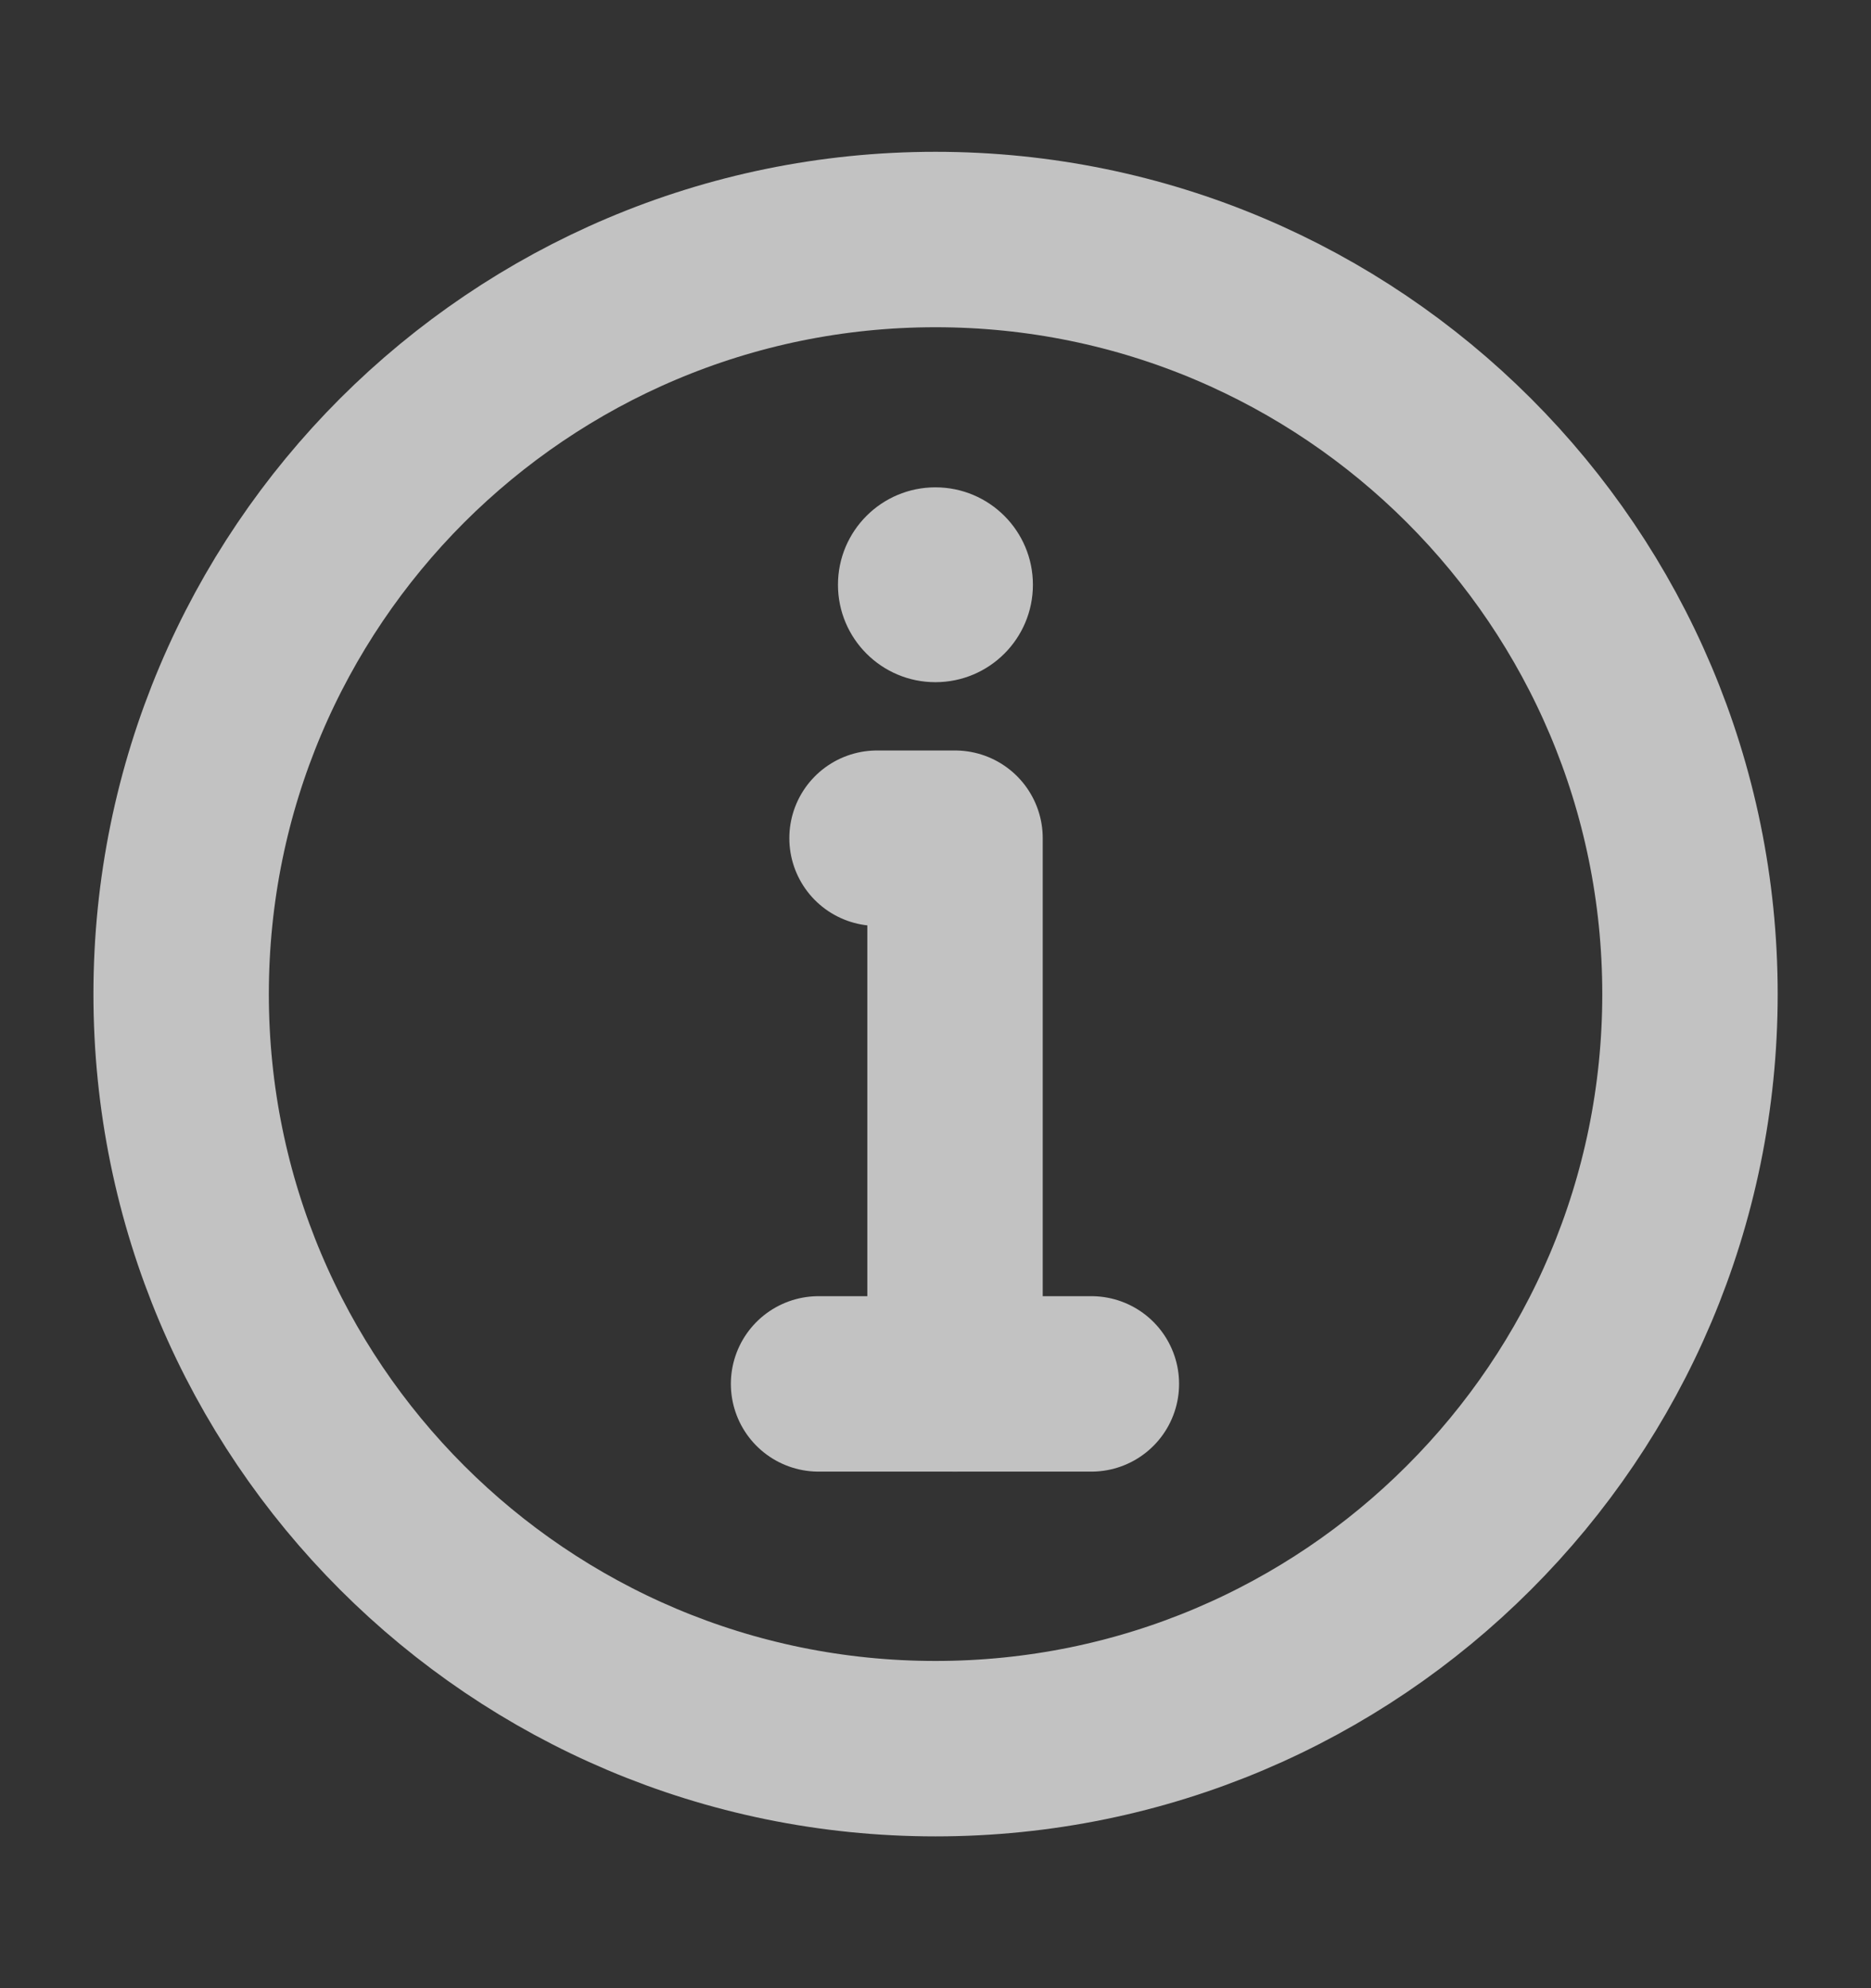 <svg width="16" height="17" viewBox="0 0 16 17" fill="none" xmlns="http://www.w3.org/2000/svg">
<rect x="0" y="0" width="16" height="17" fill="#333333" stroke="none"/>
<g opacity="0.7">
<path d="M8 14.952C9.782 14.952 11.395 14.23 12.562 13.062C13.73 11.895 14.452 10.282 14.452 8.5C14.452 6.719 13.73 5.106 12.562 3.938C11.395 2.771 9.782 2.048 8 2.048C6.219 2.048 4.606 2.771 3.438 3.938C2.271 5.106 1.549 6.719 1.549 8.5C1.549 10.282 2.271 11.895 3.438 13.062C4.606 14.23 6.219 14.952 8 14.952Z" stroke="white" stroke-width="1.5" stroke-linejoin="round"/>
<path fill-rule="evenodd" clip-rule="evenodd" d="M7.999 4.167C8.46 4.167 8.833 4.54 8.833 5C8.833 5.46 8.46 5.833 7.999 5.833C7.539 5.833 7.166 5.46 7.166 5C7.166 4.54 7.539 4.167 7.999 4.167Z" fill="white"/>
<path d="M8.167 11.833V7.167H7.833H7.5" stroke="white" stroke-width="1.5" stroke-linecap="round" stroke-linejoin="round"/>
<path d="M7 11.833H9.333" stroke="white" stroke-width="1.5" stroke-linecap="round" stroke-linejoin="round"/>
</g>
</svg>
